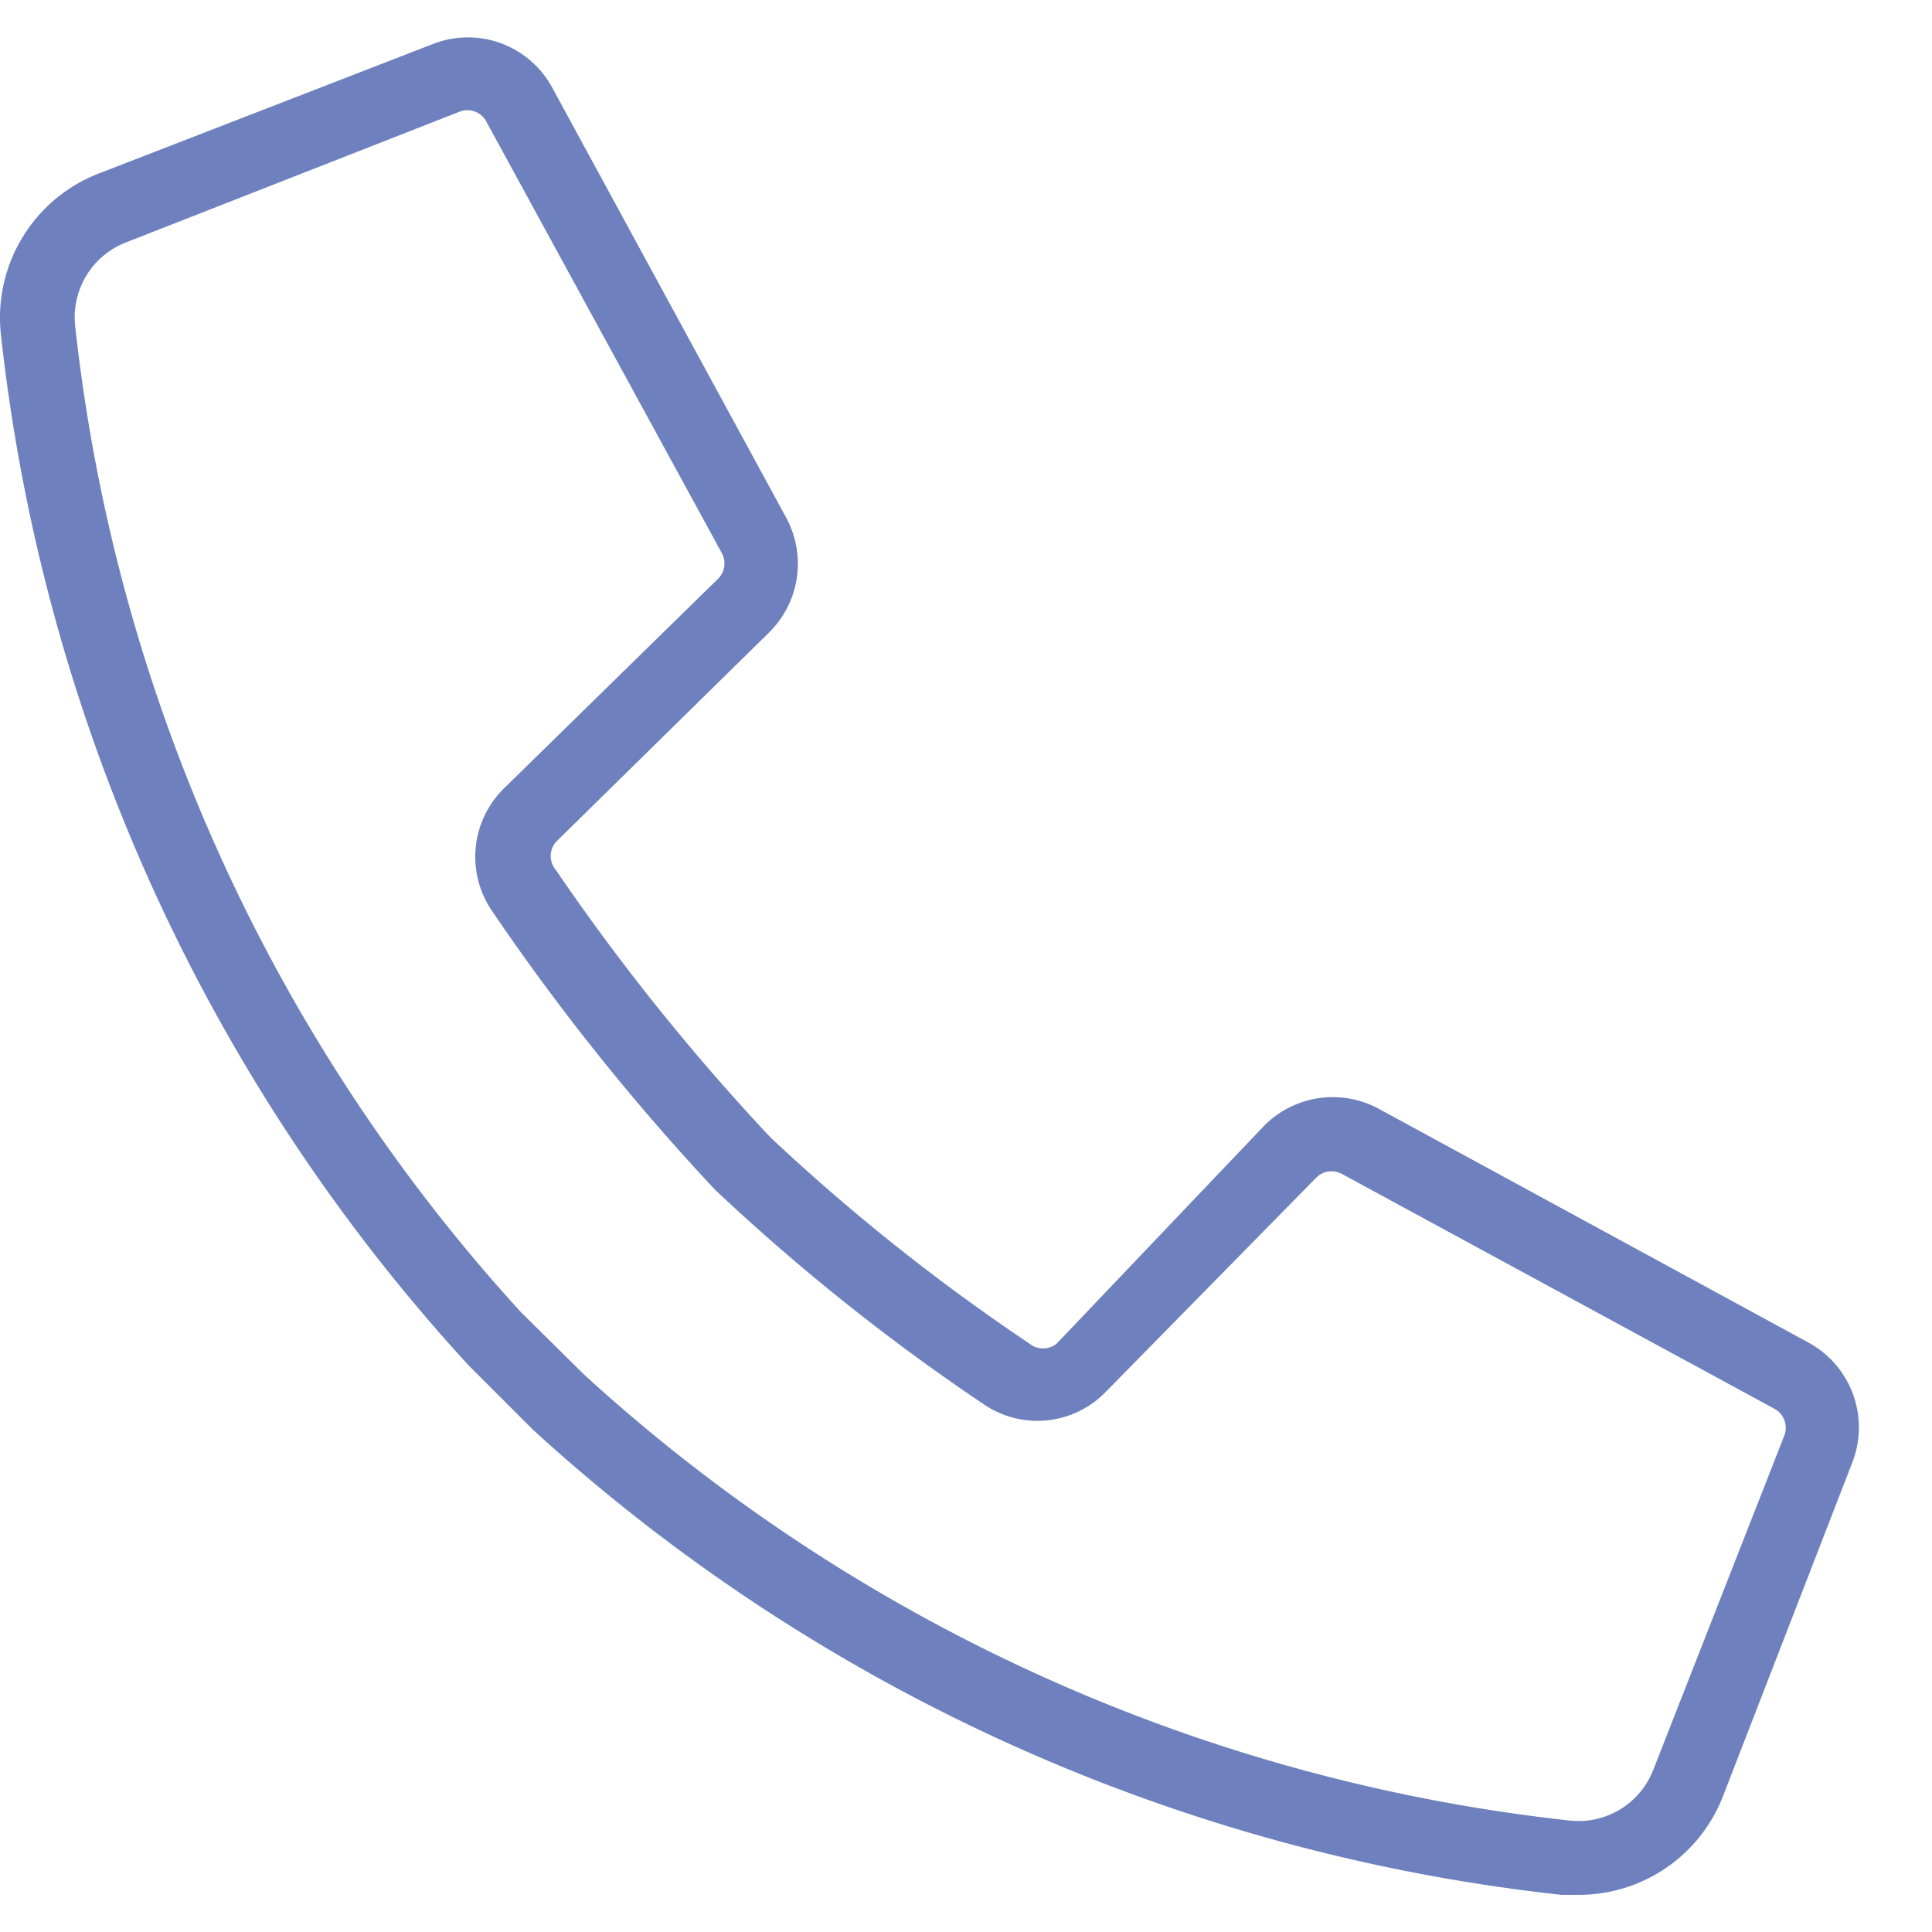 <svg width="26" height="26" fill="none" xmlns="http://www.w3.org/2000/svg"><path d="M21.252 25.5h-.24a24.44 24.44 0 01-13.84-6.26l-.87-.87A24.44 24.44 0 01.012 4.5a2.08 2.08 0 011.33-2.17L5.832.59a1.29 1.29 0 011.6.59l3.15 5.79a1.3 1.3 0 01-.22 1.53l-2.88 2.83a.29.29 0 000 .38 29.668 29.668 0 002.89 3.6 27.179 27.179 0 003.48 2.77.29.29 0 00.37 0l2.79-2.93a1.3 1.3 0 011.54-.23l5.79 3.15a1.3 1.3 0 01.59 1.6l-1.74 4.49a2.08 2.08 0 01-1.94 1.34zm-13.39-7a23.43 23.43 0 0013.26 6 1.08 1.08 0 001.13-.69l1.76-4.49a.29.29 0 00-.13-.36l-5.82-3.16a.29.29 0 00-.35.05l-2.83 2.88a1.28 1.28 0 01-1.64.17 28.13 28.13 0 01-3.62-2.89 30.66 30.66 0 01-3-3.75 1.29 1.29 0 01.16-1.65l2.88-2.82a.29.29 0 00.05-.35l-3.16-5.79a.29.29 0 00-.36-.15l-4.49 1.76a1.08 1.08 0 00-.69 1.13 23.44 23.44 0 006 13.27l.85.84z" fill="#6E81BE"/></svg>